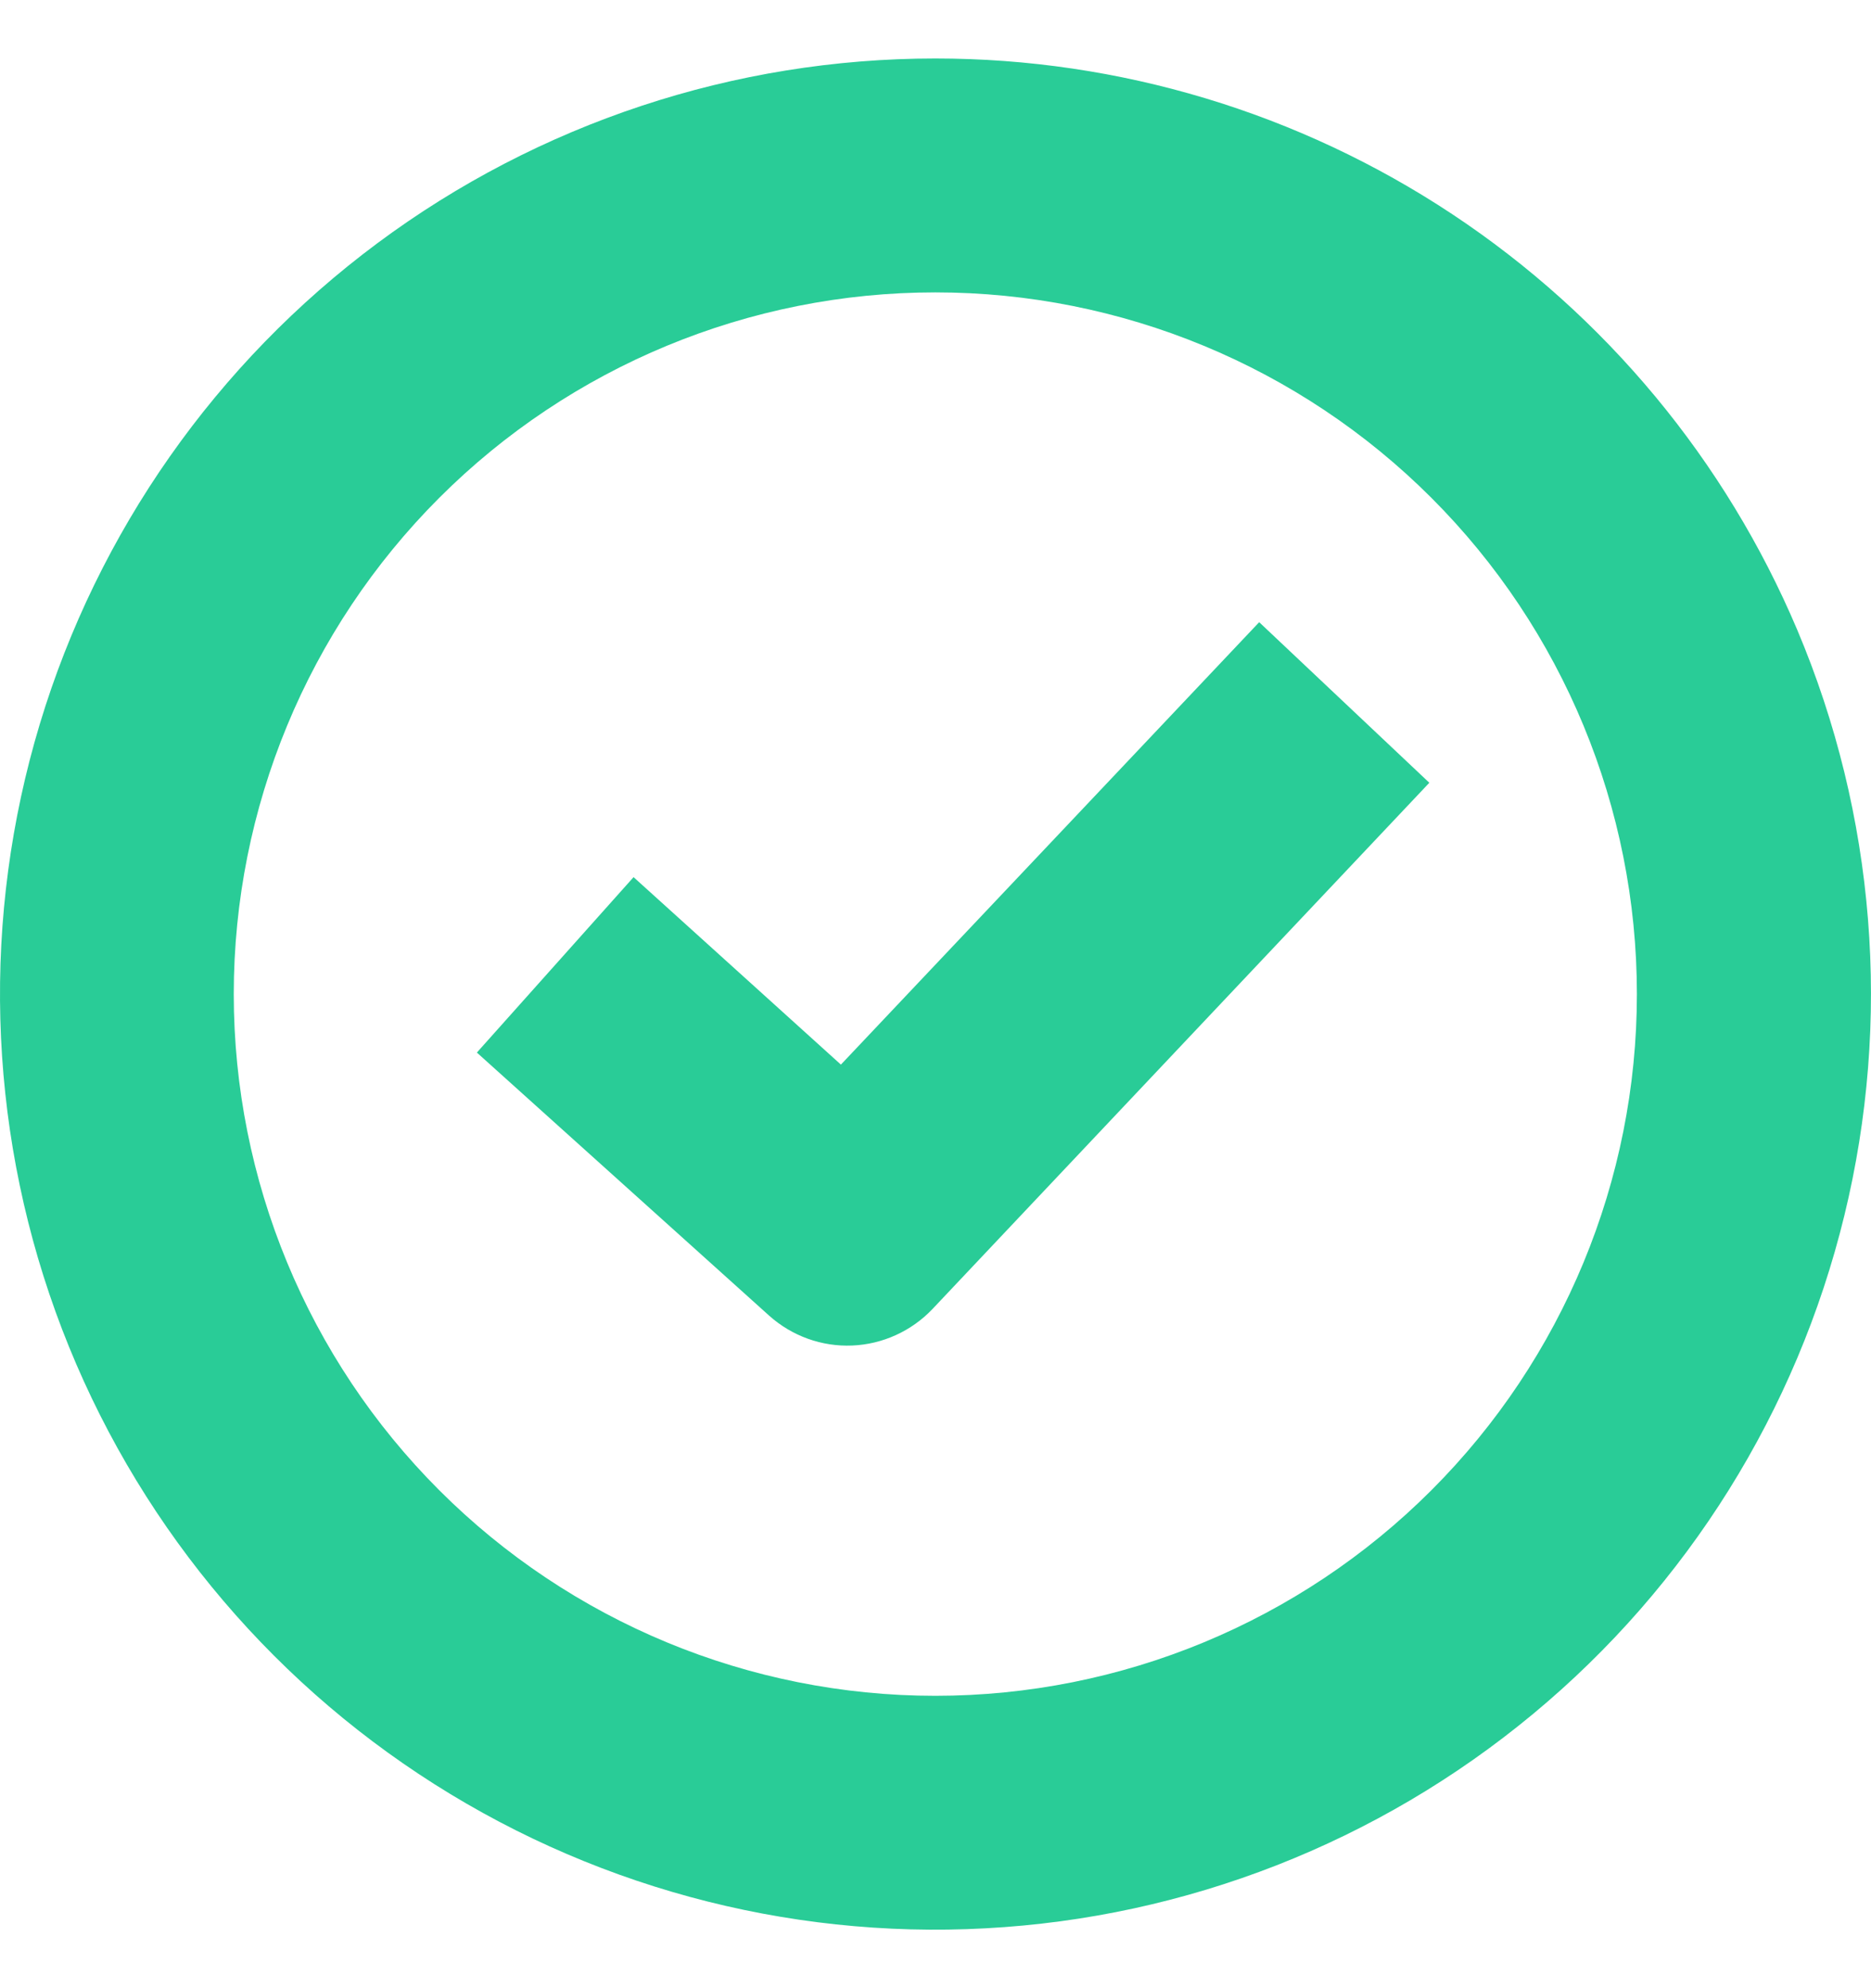 <svg width="16" height="17" viewBox="0 0 16 17" fill="none" xmlns="http://www.w3.org/2000/svg">
<path d="M7.998 0.5C6.28 0.5 4.607 1.054 3.228 2.079C1.848 3.105 0.836 4.547 0.34 6.192C-0.156 7.838 -0.108 9.6 0.475 11.216C1.059 12.833 2.148 14.219 3.58 15.168C5.013 16.118 6.713 16.581 8.429 16.488C10.146 16.396 11.786 15.754 13.109 14.656C14.432 13.559 15.365 12.064 15.772 10.394C16.179 8.725 16.038 6.968 15.369 5.385C14.756 3.937 13.731 2.701 12.42 1.832C11.109 0.963 9.571 0.5 7.999 0.5L7.998 0.5ZM7.998 14.5V14.5C6.407 14.5 4.881 13.867 3.756 12.742C2.631 11.617 1.999 10.091 1.999 8.5C1.999 6.909 2.631 5.382 3.756 4.257C4.881 3.132 6.407 2.5 7.998 2.5C9.59 2.5 11.116 3.132 12.241 4.257C13.366 5.382 13.998 6.909 13.998 8.5C13.998 10.091 13.366 11.617 12.241 12.742C11.116 13.867 9.59 14.5 7.998 14.5V14.5Z" fill="#29CC97"/>
<path d="M7.191 9.103L5.418 7.5L4.078 9L6.578 11.25V11.25C6.773 11.424 7.027 11.516 7.288 11.505C7.548 11.494 7.794 11.382 7.974 11.193L12.223 6.693L10.768 5.32L7.191 9.103Z" fill="#29CC97"/>
</svg>
